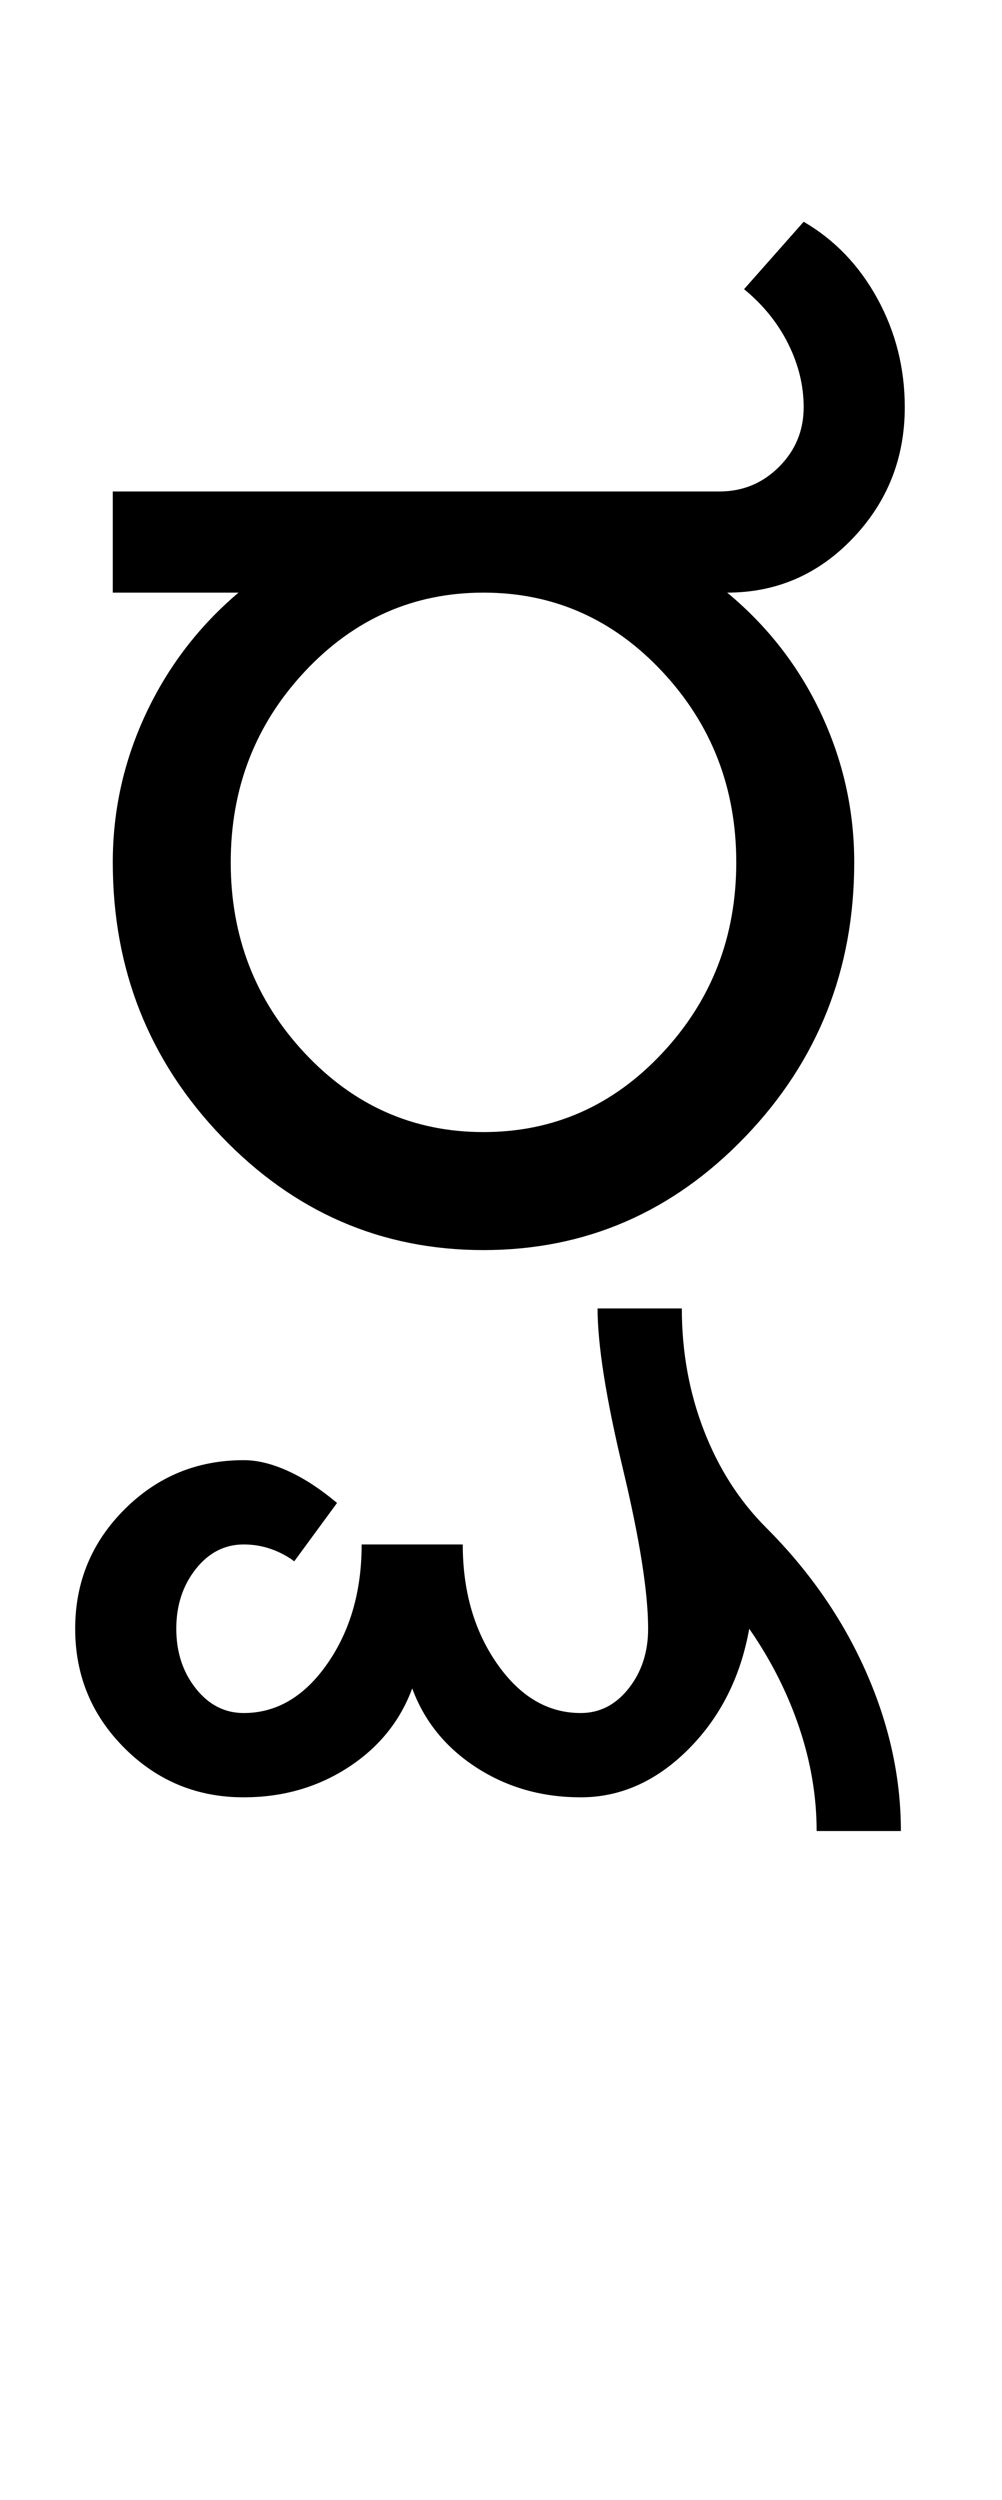 <?xml version="1.0" encoding="UTF-8"?>
<svg xmlns="http://www.w3.org/2000/svg" xmlns:xlink="http://www.w3.org/1999/xlink" width="193.25pt" height="482pt" viewBox="0 0 193.25 482" version="1.1">
<defs>
<g>
<symbol overflow="visible" id="glyph0-0">
<path style="stroke:none;" d="M 25 0 L 25 -175 L 175 -175 L 175 0 Z M 37.5 -12.5 L 162.5 -12.5 L 162.5 -162.5 L 37.5 -162.5 Z M 37.5 -12.5 "/>
</symbol>
<symbol overflow="visible" id="glyph0-1">
<path style="stroke:none;" d="M 28.5 -74.75 C 28.5 -60.414 33.25 -48.164 42.75 -38 C 52.25 -27.832 63.75 -22.75 77.25 -22.75 C 90.75 -22.75 102.25 -27.832 111.75 -38 C 121.25 -48.164 126 -60.414 126 -74.75 C 126 -89.082 121.25 -101.332 111.75 -111.5 C 102.25 -121.664 90.75 -126.75 77.25 -126.75 C 63.75 -126.75 52.25 -121.664 42.75 -111.5 C 33.25 -101.332 28.5 -89.082 28.5 -74.75 Z M 30 -126.75 L 5.75 -126.75 L 5.75 -146.25 L 122.75 -146.25 C 127.25 -146.25 131.082 -147.832 134.25 -151 C 137.414 -154.164 139 -158 139 -162.5 C 139 -166.664 138 -170.75 136 -174.75 C 134 -178.75 131.164 -182.25 127.5 -185.25 L 139 -198.25 C 145 -194.75 149.75 -189.789 153.25 -183.375 C 156.75 -176.957 158.5 -170 158.5 -162.5 C 158.5 -152.664 155.164 -144.25 148.5 -137.25 C 141.832 -130.25 133.75 -126.75 124.25 -126.75 C 132.082 -120.25 138.125 -112.457 142.375 -103.375 C 146.625 -94.289 148.75 -84.75 148.75 -74.75 C 148.75 -54.082 141.75 -36.457 127.75 -21.875 C 113.75 -7.289 96.914 0 77.25 0 C 57.582 0 40.75 -7.289 26.75 -21.875 C 12.75 -36.457 5.75 -54.082 5.75 -74.75 C 5.75 -84.75 7.875 -94.289 12.125 -103.375 C 16.375 -112.457 22.332 -120.25 30 -126.75 Z M 30 -126.75 "/>
</symbol>
<symbol overflow="visible" id="glyph0-2">
<path style="stroke:none;" d=""/>
</symbol>
<symbol overflow="visible" id="glyph0-3">
<path style="stroke:none;" d="M -49 107.5 C -55.332 101.164 -58.5 93.5 -58.5 84.5 C -58.5 75.5 -55.332 67.832 -49 61.5 C -42.664 55.164 -35 52 -26 52 C -23.332 52 -20.457 52.707 -17.375 54.125 C -14.289 55.539 -11.164 57.582 -8 60.25 L -16.25 71.5 C -17.582 70.5 -19.082 69.707 -20.75 69.125 C -22.414 68.539 -24.164 68.25 -26 68.25 C -29.664 68.25 -32.75 69.832 -35.25 73 C -37.75 76.164 -39 80 -39 84.5 C -39 89 -37.75 92.832 -35.25 96 C -32.75 99.164 -29.664 100.75 -26 100.75 C -19.664 100.75 -14.289 97.582 -9.875 91.25 C -5.457 84.914 -3.25 77.25 -3.25 68.25 L 16.25 68.25 C 16.25 77.25 18.457 84.914 22.875 91.25 C 27.289 97.582 32.664 100.75 39 100.75 C 42.664 100.75 45.75 99.164 48.25 96 C 50.75 92.832 52 89 52 84.5 C 52 77.5 50.375 67.207 47.125 53.625 C 43.875 40.039 42.25 29.75 42.25 22.75 L 58.5 22.75 C 58.5 31.082 59.914 38.914 62.75 46.25 C 65.582 53.582 69.582 59.832 74.75 65 C 83.082 73.332 89.5 82.582 94 92.75 C 98.5 102.914 100.75 113.164 100.75 123.5 L 84.5 123.5 C 84.5 116.832 83.375 110.164 81.125 103.5 C 78.875 96.832 75.664 90.5 71.5 84.5 C 69.832 93.832 65.914 101.582 59.75 107.75 C 53.582 113.914 46.664 117 39 117 C 31.5 117 24.789 115.082 18.875 111.25 C 12.957 107.414 8.832 102.332 6.5 96 C 4.164 102.332 0.039 107.414 -5.875 111.25 C -11.789 115.082 -18.5 117 -26 117 C -35 117 -42.664 113.832 -49 107.5 Z M -49 107.5 "/>
</symbol>
</g>
</defs>
<g id="surface1">
<rect x="0" y="0" width="193.25" height="482" style="fill:rgb(100%,100%,100%);fill-opacity:1;stroke:none;"/>
<g style="fill:rgb(0%,0%,0%);fill-opacity:1;">
  <use xlink:href="#glyph0-1" x="16" y="241"/>
  <use xlink:href="#glyph0-2" x="177.25" y="241"/>
  <use xlink:href="#glyph0-3" x="73" y="229.5"/>
</g>
</g>
</svg>
